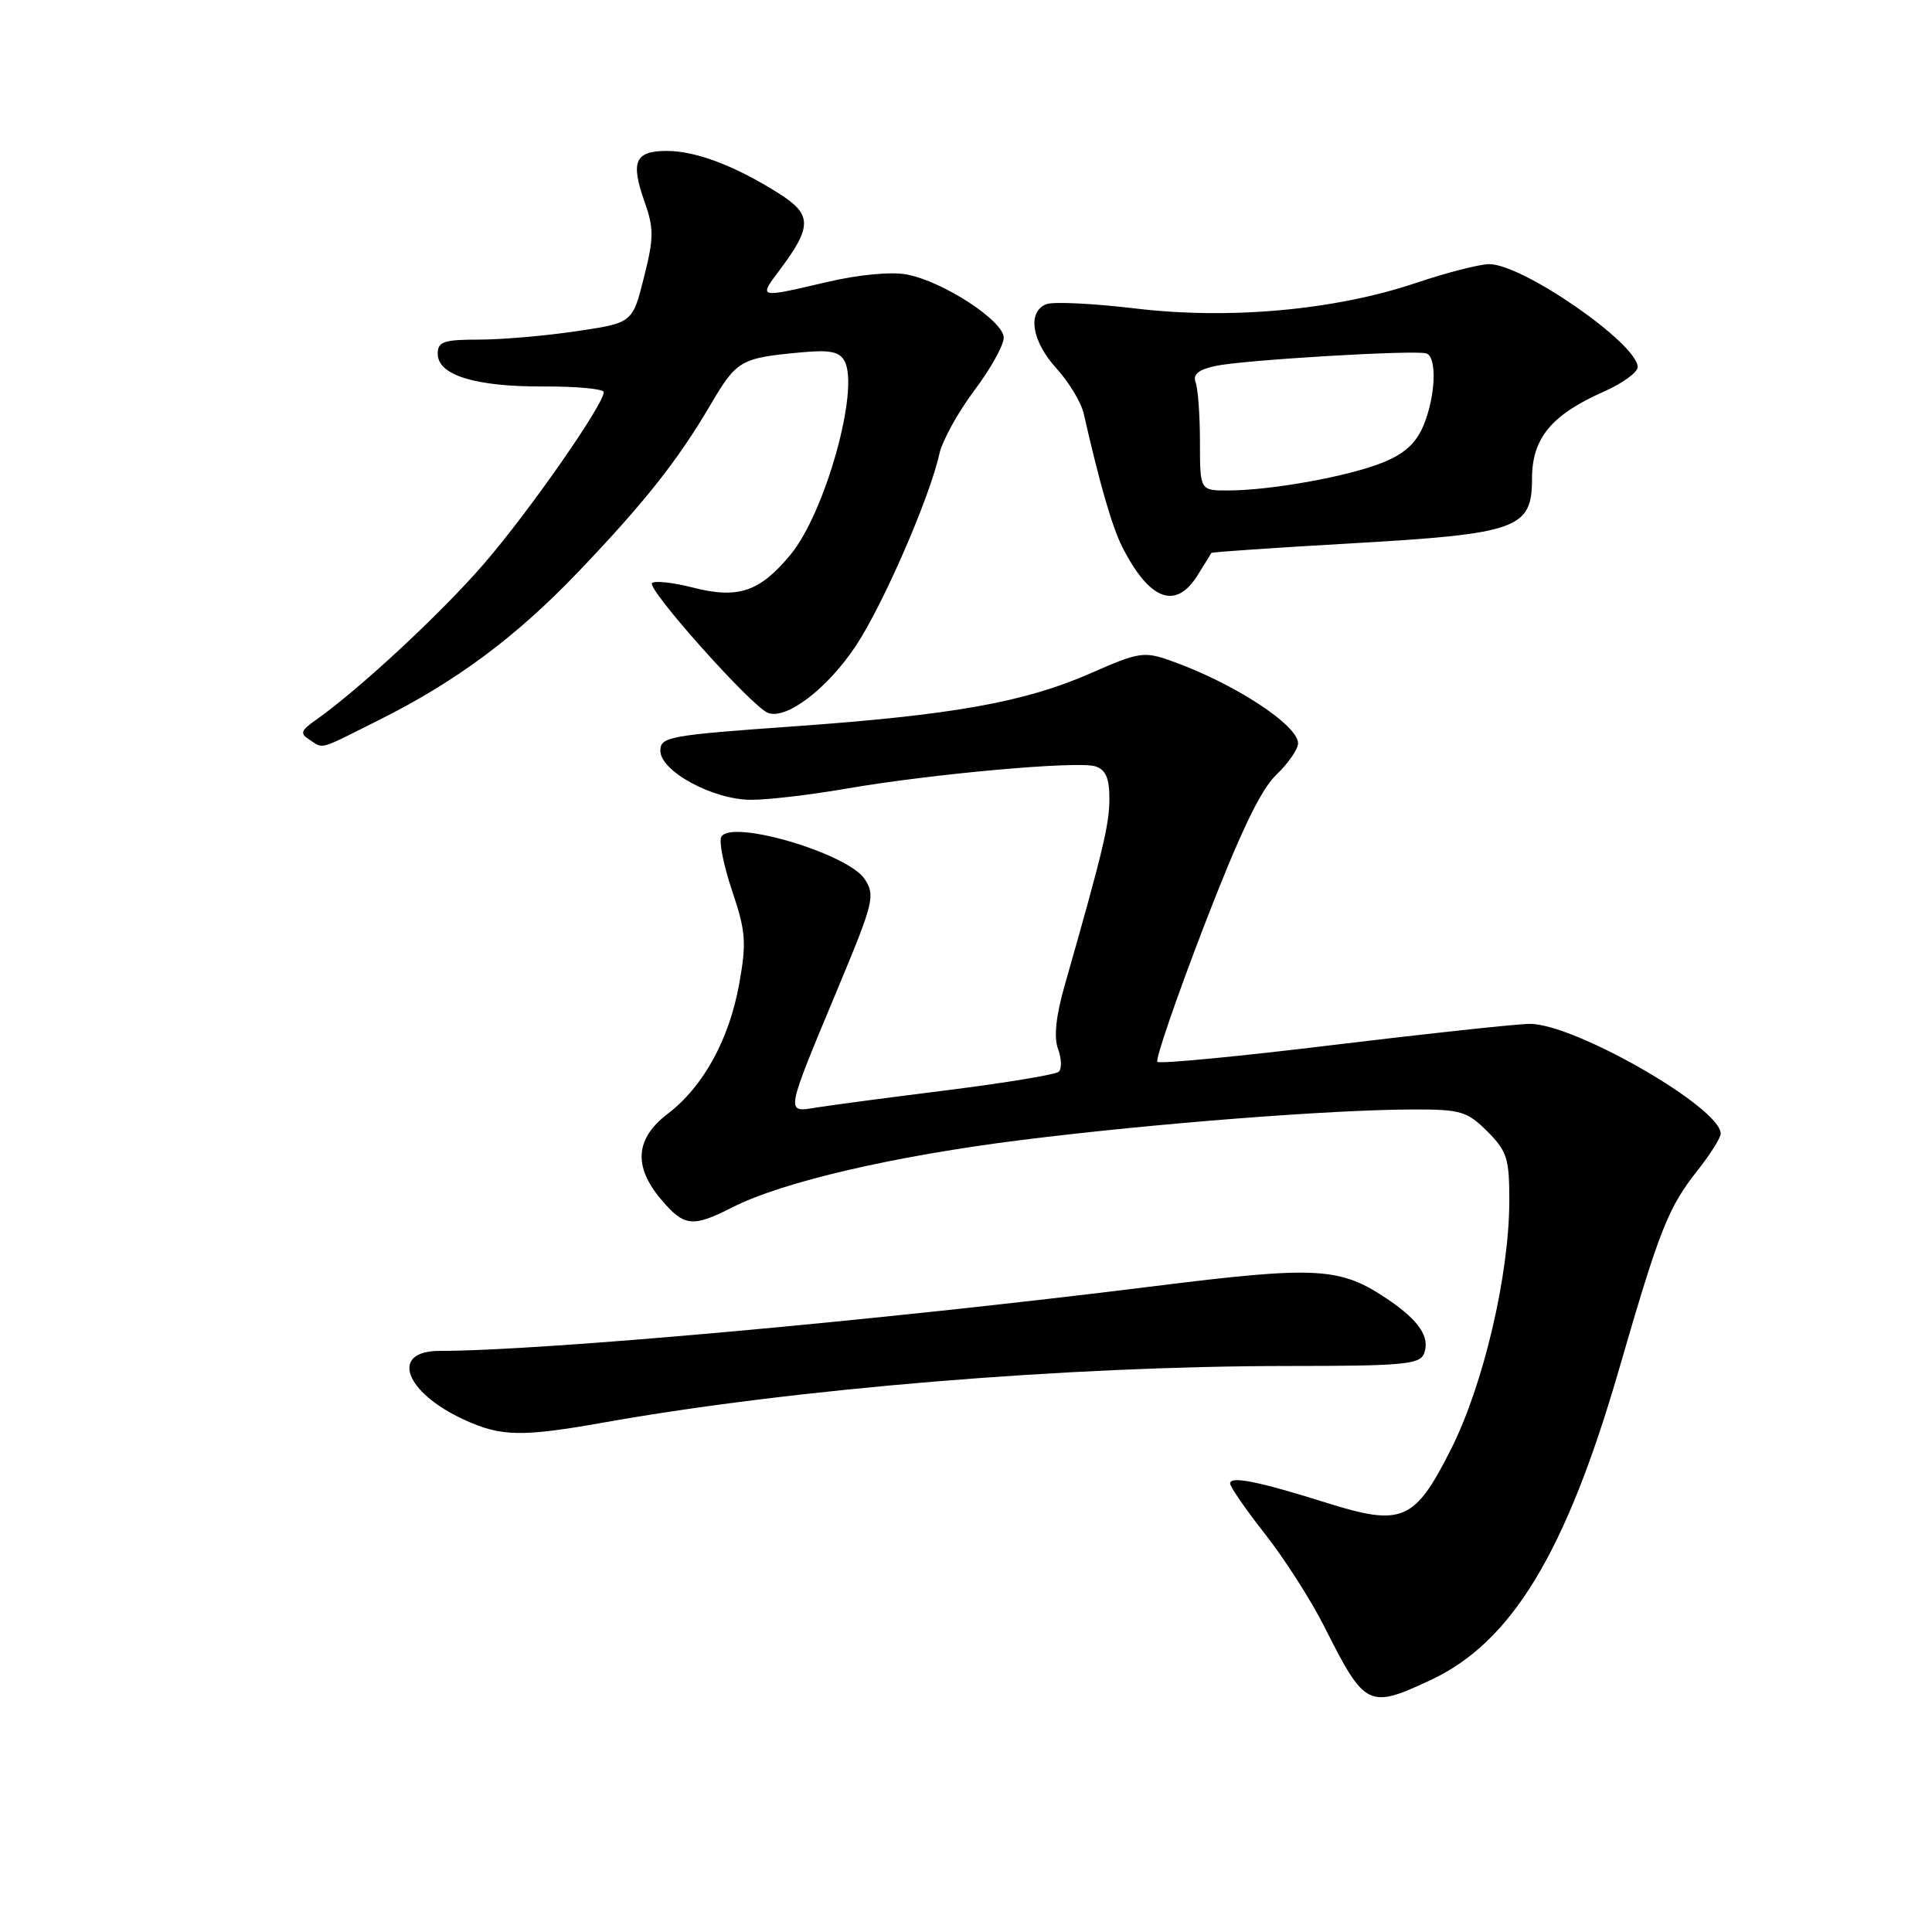 <?xml version="1.0" encoding="UTF-8" standalone="no"?>
<!DOCTYPE svg PUBLIC "-//W3C//DTD SVG 1.1//EN" "http://www.w3.org/Graphics/SVG/1.1/DTD/svg11.dtd" >
<svg xmlns="http://www.w3.org/2000/svg" xmlns:xlink="http://www.w3.org/1999/xlink" version="1.1" viewBox="0 0 256 256">
 <g >
 <path fill="currentColor"
d=" M 189.54 222.63 C 200.29 217.63 207.50 205.74 214.55 181.37 C 219.94 162.78 221.04 160.00 224.99 155.02 C 226.64 152.92 228.00 150.76 228.00 150.21 C 228.00 146.77 208.61 135.63 202.70 135.67 C 200.94 135.68 189.24 136.94 176.70 138.46 C 164.16 139.99 153.66 140.99 153.36 140.70 C 153.07 140.40 155.83 132.36 159.49 122.83 C 164.24 110.50 167.01 104.69 169.08 102.70 C 170.69 101.16 172.00 99.27 172.00 98.50 C 172.00 96.05 163.37 90.45 155.05 87.52 C 151.60 86.30 150.84 86.42 144.61 89.17 C 135.79 93.05 126.31 94.75 105.00 96.26 C 88.68 97.42 87.50 97.63 87.50 99.47 C 87.50 102.19 94.45 105.96 99.50 105.98 C 101.70 105.99 107.33 105.33 112.00 104.52 C 123.44 102.54 142.79 100.80 145.12 101.54 C 146.51 101.98 147.00 103.09 147.00 105.82 C 147.01 109.19 146.15 112.78 141.07 130.59 C 139.91 134.65 139.62 137.45 140.20 139.00 C 140.67 140.29 140.71 141.64 140.28 142.02 C 139.85 142.39 133.20 143.49 125.50 144.46 C 117.80 145.42 109.99 146.46 108.14 146.76 C 104.06 147.41 103.98 147.84 111.15 130.65 C 115.76 119.59 115.99 118.64 114.58 116.49 C 112.36 113.10 97.01 108.55 95.59 110.86 C 95.23 111.43 95.87 114.65 97.00 118.01 C 98.82 123.40 98.93 124.87 97.96 130.31 C 96.63 137.73 93.20 143.98 88.48 147.58 C 84.18 150.86 83.89 154.53 87.59 158.92 C 90.64 162.54 91.76 162.67 97.04 159.98 C 103.63 156.62 118.43 153.17 135.41 151.05 C 152.87 148.86 176.46 147.03 187.33 147.01 C 193.55 147.00 194.41 147.26 197.08 149.92 C 199.70 152.54 200.00 153.50 199.99 159.17 C 199.97 169.00 196.56 183.49 192.28 192.00 C 187.45 201.58 185.81 202.29 175.74 199.12 C 166.71 196.28 163.00 195.54 163.00 196.57 C 163.00 197.01 165.09 200.04 167.65 203.30 C 170.21 206.55 173.74 212.08 175.50 215.58 C 180.86 226.22 181.33 226.46 189.54 222.63 Z  M 80.00 188.49 C 105.29 183.99 141.45 181.01 170.78 181.00 C 185.86 181.00 188.14 180.79 188.69 179.36 C 189.52 177.22 188.06 175.01 184.01 172.25 C 177.58 167.88 174.68 167.71 152.74 170.45 C 116.60 174.96 71.99 179.00 58.24 179.00 C 51.62 179.00 53.58 184.48 61.50 188.12 C 66.39 190.37 69.12 190.42 80.00 188.49 Z  M 50.27 95.38 C 60.44 90.30 68.37 84.40 76.54 75.86 C 85.37 66.63 89.77 61.07 94.10 53.71 C 97.63 47.70 98.10 47.43 106.28 46.68 C 109.99 46.34 111.25 46.60 111.92 47.87 C 113.90 51.63 109.35 67.91 104.76 73.48 C 100.68 78.42 97.82 79.39 91.83 77.86 C 89.19 77.18 86.75 76.92 86.40 77.26 C 85.66 78.01 99.61 93.64 101.76 94.46 C 104.20 95.40 109.64 91.25 113.40 85.58 C 117.01 80.15 123.20 65.91 124.47 60.15 C 124.85 58.41 126.93 54.64 129.08 51.77 C 131.24 48.90 133.00 45.74 133.00 44.75 C 133.00 42.52 124.95 37.27 120.15 36.37 C 118.08 35.98 113.78 36.39 109.58 37.37 C 100.40 39.52 100.49 39.54 103.33 35.75 C 107.64 30.00 107.62 28.41 103.17 25.61 C 97.40 21.97 92.21 20.00 88.35 20.00 C 84.15 20.00 83.53 21.41 85.39 26.68 C 86.66 30.28 86.65 31.51 85.32 36.78 C 83.81 42.79 83.81 42.79 76.36 43.89 C 72.27 44.50 66.46 45.00 63.46 45.00 C 58.78 45.00 58.00 45.27 58.00 46.88 C 58.00 49.71 62.97 51.25 72.00 51.21 C 76.40 51.19 80.00 51.53 80.00 51.96 C 80.00 53.60 70.09 67.81 64.13 74.70 C 58.46 81.26 47.58 91.37 41.80 95.44 C 39.85 96.81 39.73 97.20 41.00 98.01 C 42.94 99.25 42.03 99.51 50.27 95.38 Z  M 158.67 76.25 C 159.62 74.74 160.44 73.40 160.51 73.27 C 160.57 73.15 168.84 72.58 178.89 72.01 C 201.14 70.74 203.00 70.07 203.00 63.43 C 203.00 58.07 205.56 54.97 212.52 51.89 C 214.98 50.80 217.00 49.34 217.00 48.64 C 217.00 45.55 201.78 35.00 197.33 35.00 C 196.07 35.00 191.69 36.12 187.60 37.50 C 176.85 41.11 162.91 42.37 150.41 40.87 C 144.86 40.21 139.57 39.95 138.66 40.30 C 136.08 41.29 136.70 45.22 140.00 48.83 C 141.64 50.64 143.26 53.32 143.60 54.81 C 145.68 63.99 147.35 69.79 148.70 72.46 C 152.29 79.54 155.78 80.87 158.67 76.25 Z  M 159.00 58.58 C 159.00 55.05 158.74 51.49 158.43 50.68 C 158.03 49.62 158.78 48.99 161.01 48.50 C 164.66 47.70 187.51 46.34 189.00 46.83 C 190.44 47.31 190.23 52.51 188.62 56.38 C 187.63 58.75 186.08 60.15 183.17 61.31 C 178.60 63.14 168.40 64.98 162.75 64.99 C 159.00 65.00 159.00 65.00 159.00 58.58 Z "/>
</g>
</svg>